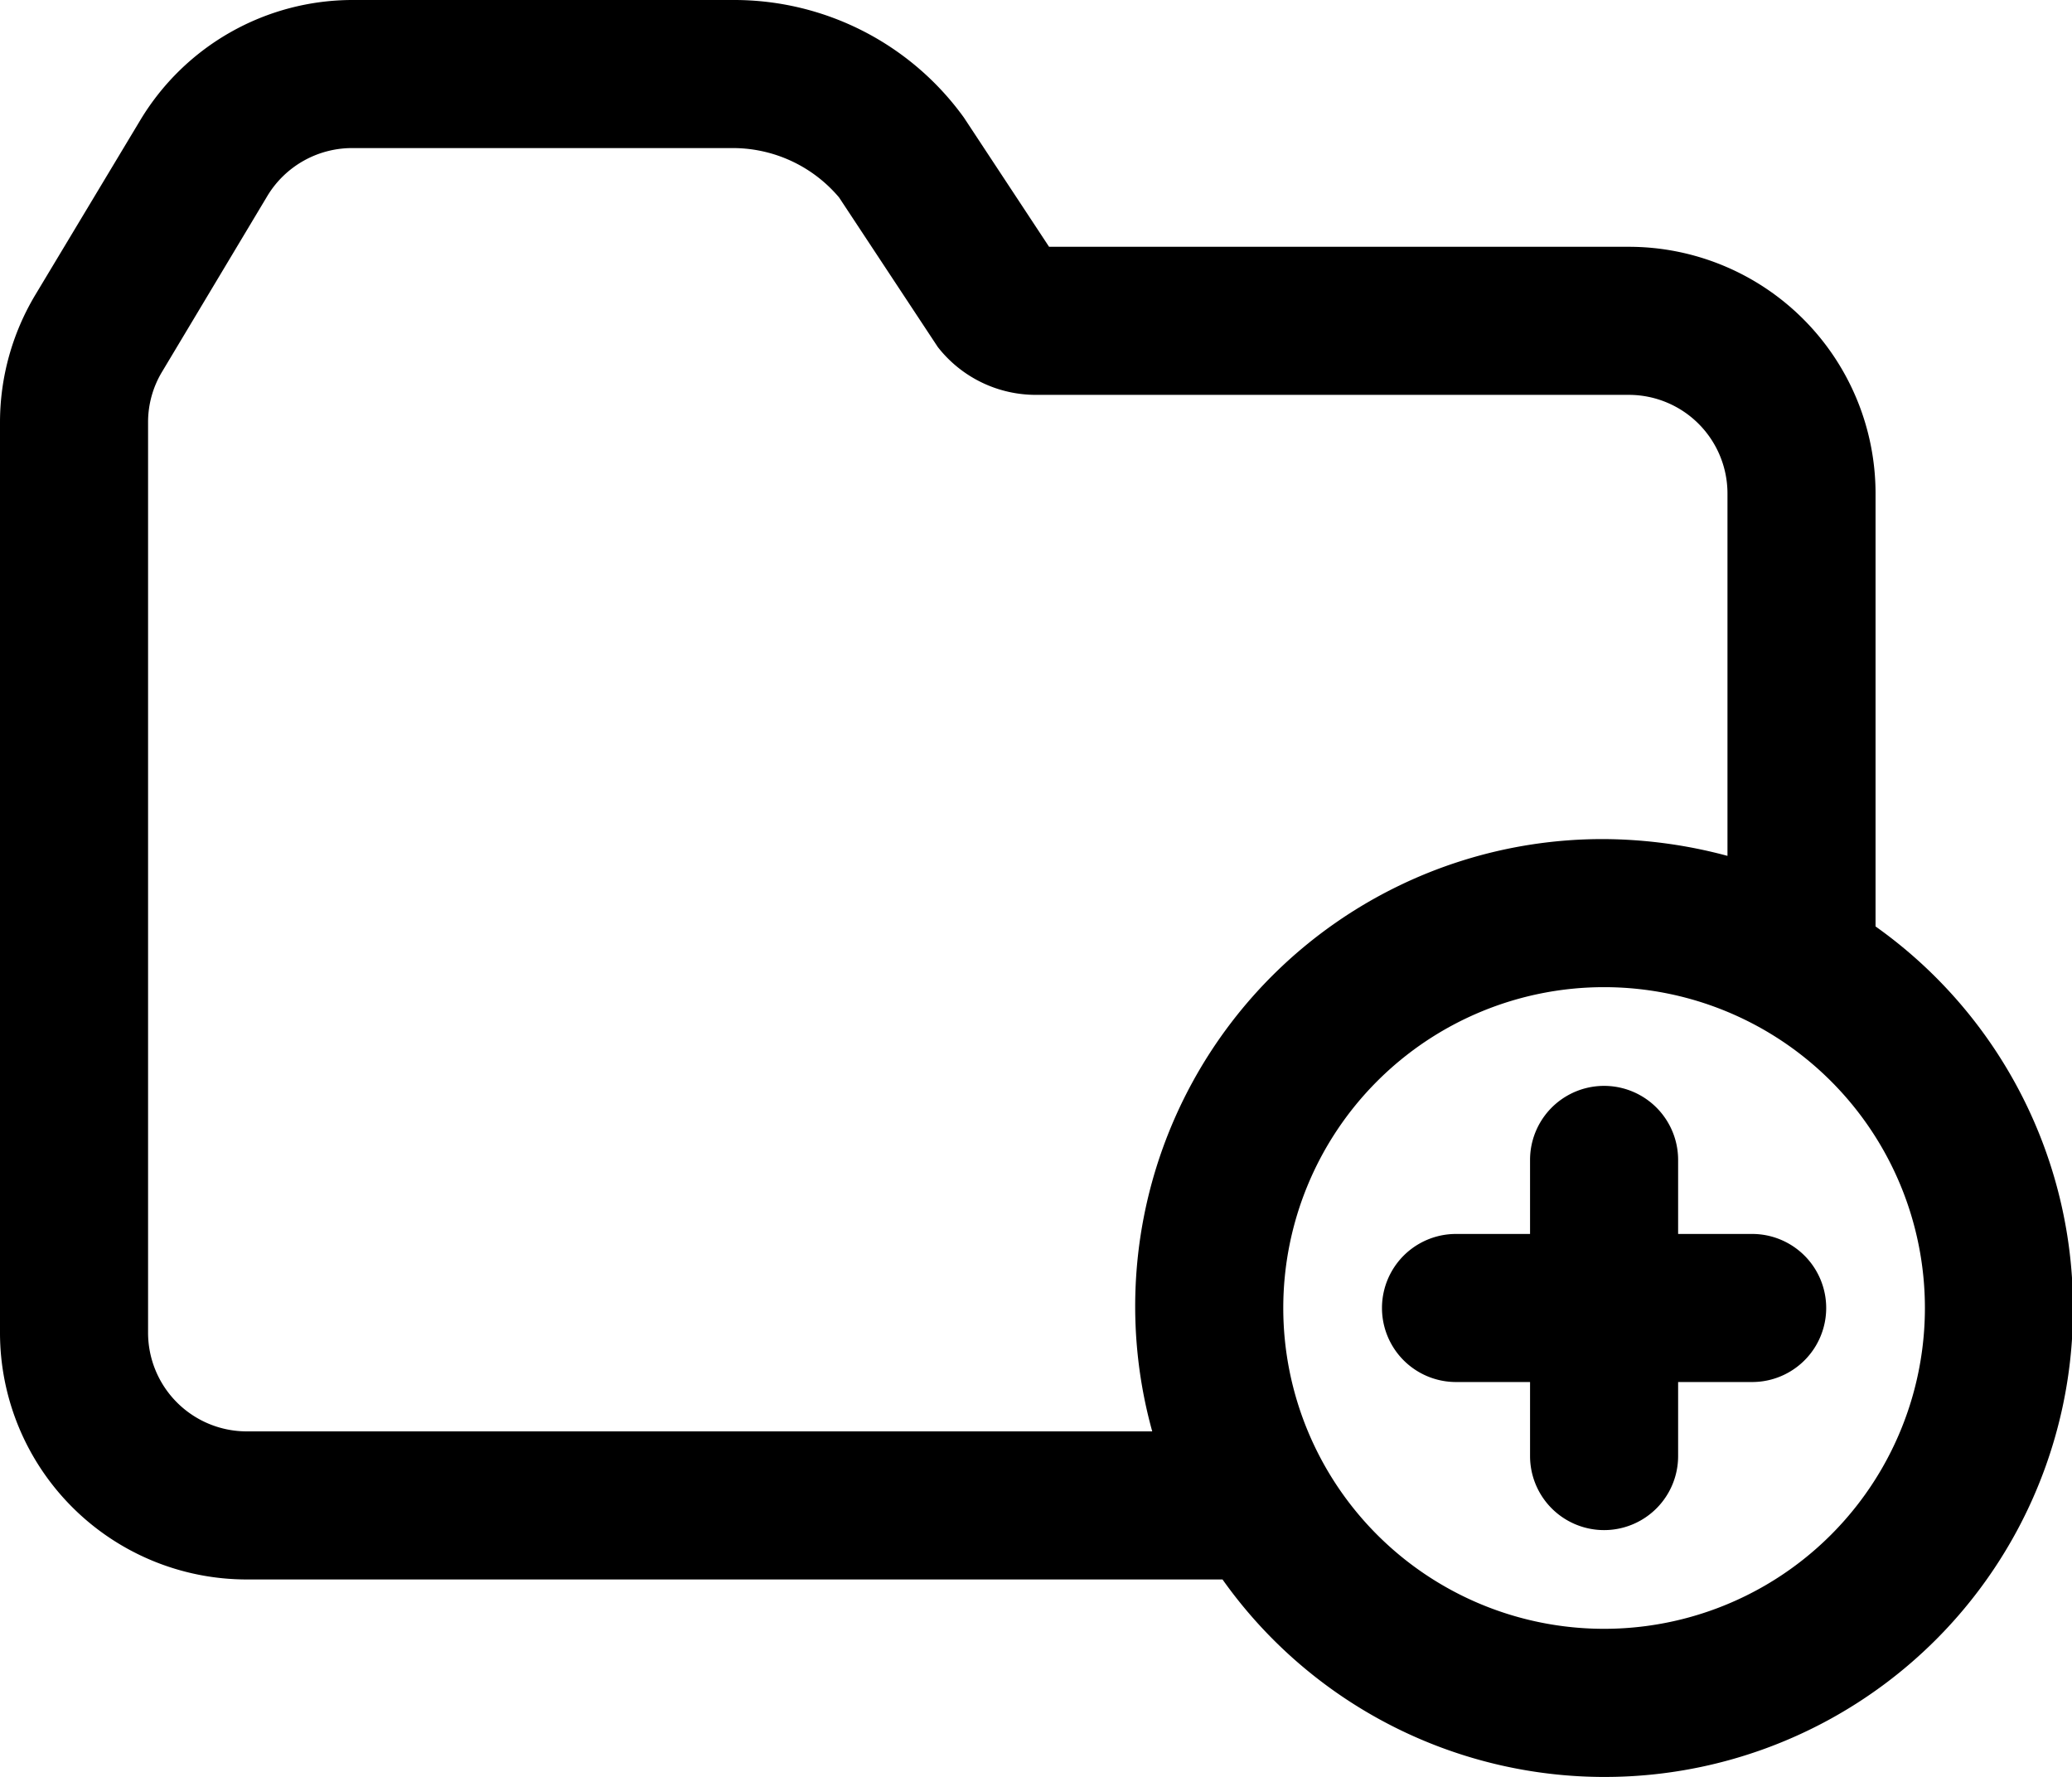 <?xml version="1.0" standalone="no"?><!DOCTYPE svg PUBLIC "-//W3C//DTD SVG 1.1//EN" "http://www.w3.org/Graphics/SVG/1.1/DTD/svg11.dtd"><svg t="1621255997115" class="icon" viewBox="0 0 1194 1024" version="1.1" xmlns="http://www.w3.org/2000/svg" p-id="671" xmlns:xlink="http://www.w3.org/1999/xlink" width="233.203" height="200"><defs><style type="text/css"></style></defs><path d="M1080.794 533.856V284.42a142.21 142.21 0 0 0-142.21-142.21H604.534l-49.119-74.518A163.2 163.2 0 0 0 422.875 0H202.848a142.807 142.807 0 0 0-121.931 69.114L20.251 170.083A142.978 142.978 0 0 0 0 243.179V767.933a142.21 142.21 0 0 0 142.21 142.21h562.269A269.914 269.914 0 1 0 1080.794 533.856zM142.21 824.817a56.884 56.884 0 0 1-56.884-56.884V243.179a56.23 56.23 0 0 1 8.106-29.011l60.638-101.253A57.055 57.055 0 0 1 202.848 85.326h220.027A80.121 80.121 0 0 1 483.513 113.768l56.884 86.179A71.674 71.674 0 0 0 597.281 227.536h341.303a56.884 56.884 0 0 1 56.884 56.884v208.764a278.902 278.902 0 0 0-71.105-9.67 269.26 269.26 0 0 0-260.386 341.303H142.21z m782.154 113.768a184.873 184.873 0 1 1 184.873-184.873 184.873 184.873 0 0 1-184.873 184.873z m85.326-227.536H967.026v-42.663a42.663 42.663 0 0 0-85.326 0V711.049h-42.663a42.663 42.663 0 0 0 0 85.326H881.701v42.663a42.663 42.663 0 0 0 85.326 0V796.375h42.663a42.663 42.663 0 0 0 0-85.326z" p-id="672"></path></svg>
